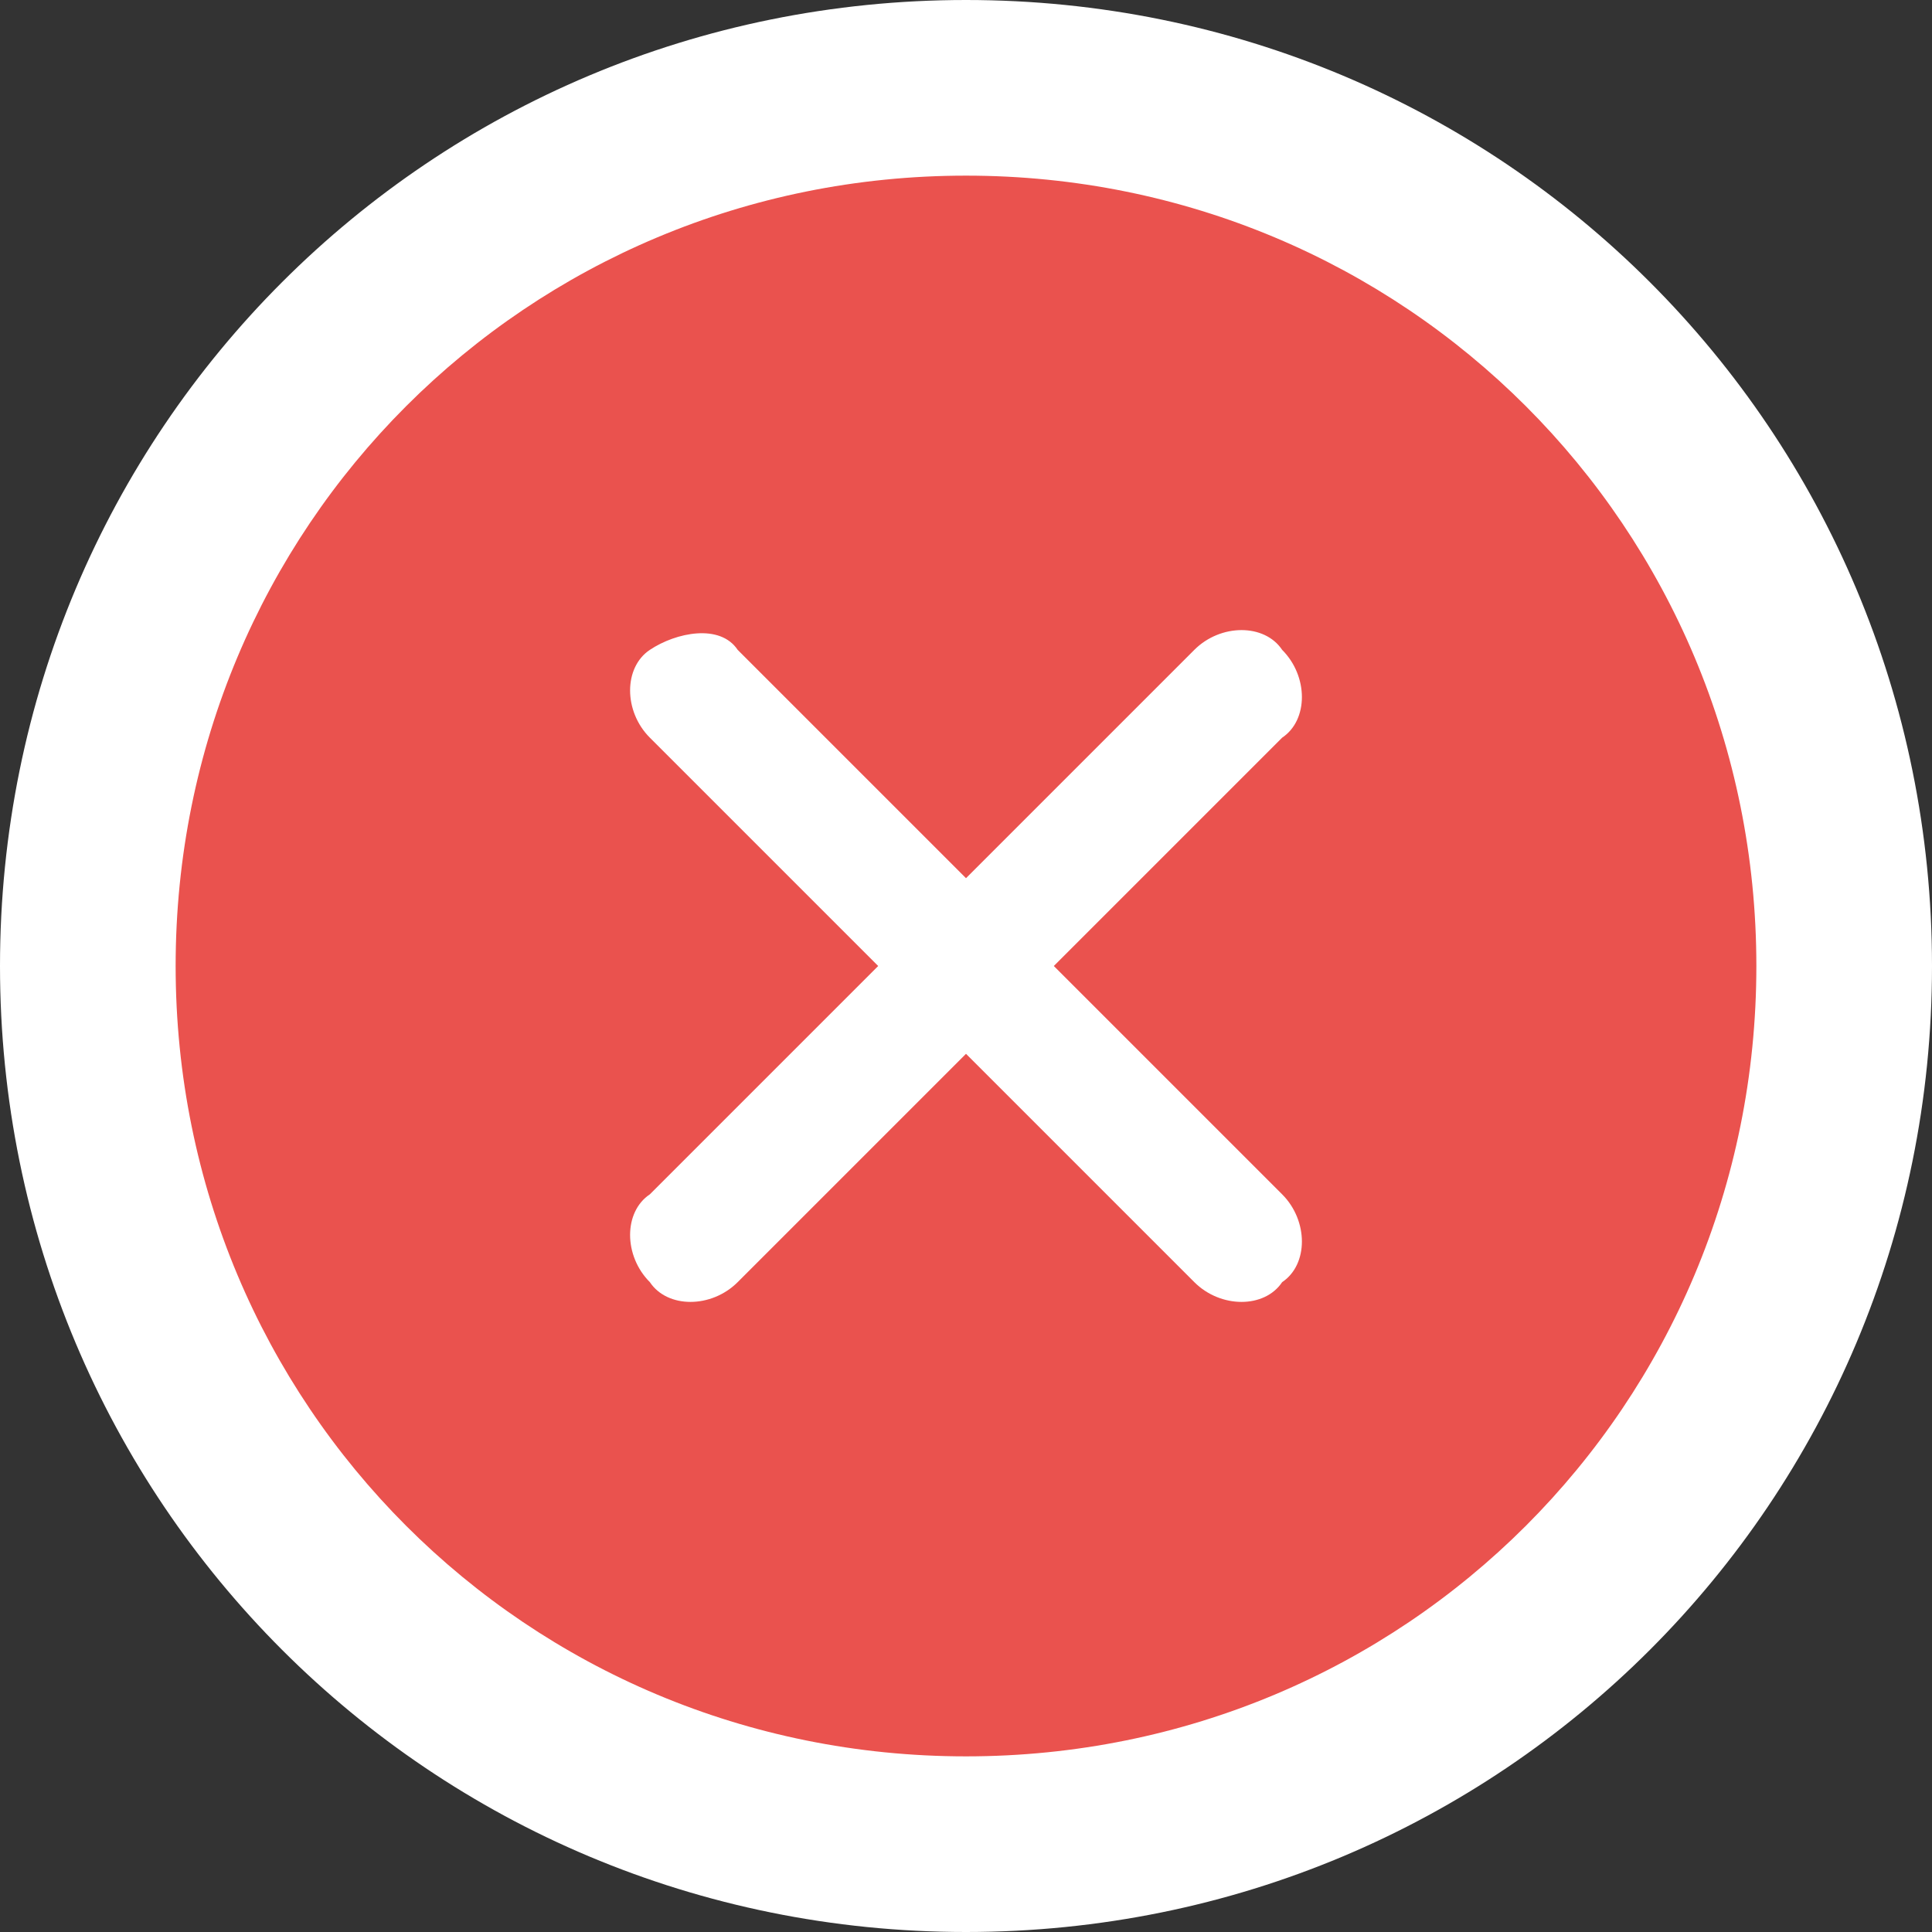<?xml version="1.0" encoding="utf-8"?>
<!-- Generator: Adobe Illustrator 21.0.0, SVG Export Plug-In . SVG Version: 6.00 Build 0)  -->
<svg version="1.1" id="Layer_1" xmlns="http://www.w3.org/2000/svg" xmlns:xlink="http://www.w3.org/1999/xlink" x="0px" y="0px"
	 width="22px" height="22px" viewBox="0 0 22 22" style="enable-background:new 0 0 22 22;" xml:space="preserve">
<rect x="0" y="0" width="22" height="22" fill="#333333" stroke="none"/>
<style type="text/css">
	.st0{fill:#EA524E;}
	.st1{fill:#FFFFFF;}
</style>
<g>
	<path class="st0" d="M11,21C5.5,21,1,16.5,1,11S5.5,1,11,1s10,4.5,10,10S16.5,21,11,21z"/>
	<path class="st1" d="M11,2c5,0,9,4,9,9c0,5-4,9-9,9s-9-4-9-9C2,6,6,2,11,2 M11,0C4.9,0,0,4.9,0,11c0,6.1,4.9,11,11,11s11-4.9,11-11
		C22,4.9,17.1,0,11,0L11,0z"/>
</g>
<path class="st1" d="M13.6,14.6L11,12l-2.6,2.6c-0.3,0.3-0.8,0.3-1,0c-0.3-0.3-0.3-0.8,0-1L10,11L7.4,8.4c-0.3-0.3-0.3-0.8,0-1
	s0.8-0.3,1,0L11,10l2.6-2.6c0.3-0.3,0.8-0.3,1,0c0.3,0.3,0.3,0.8,0,1L12,11l2.6,2.6c0.3,0.3,0.3,0.8,0,1
	C14.4,14.9,13.9,14.9,13.6,14.6z"/>
</svg>
